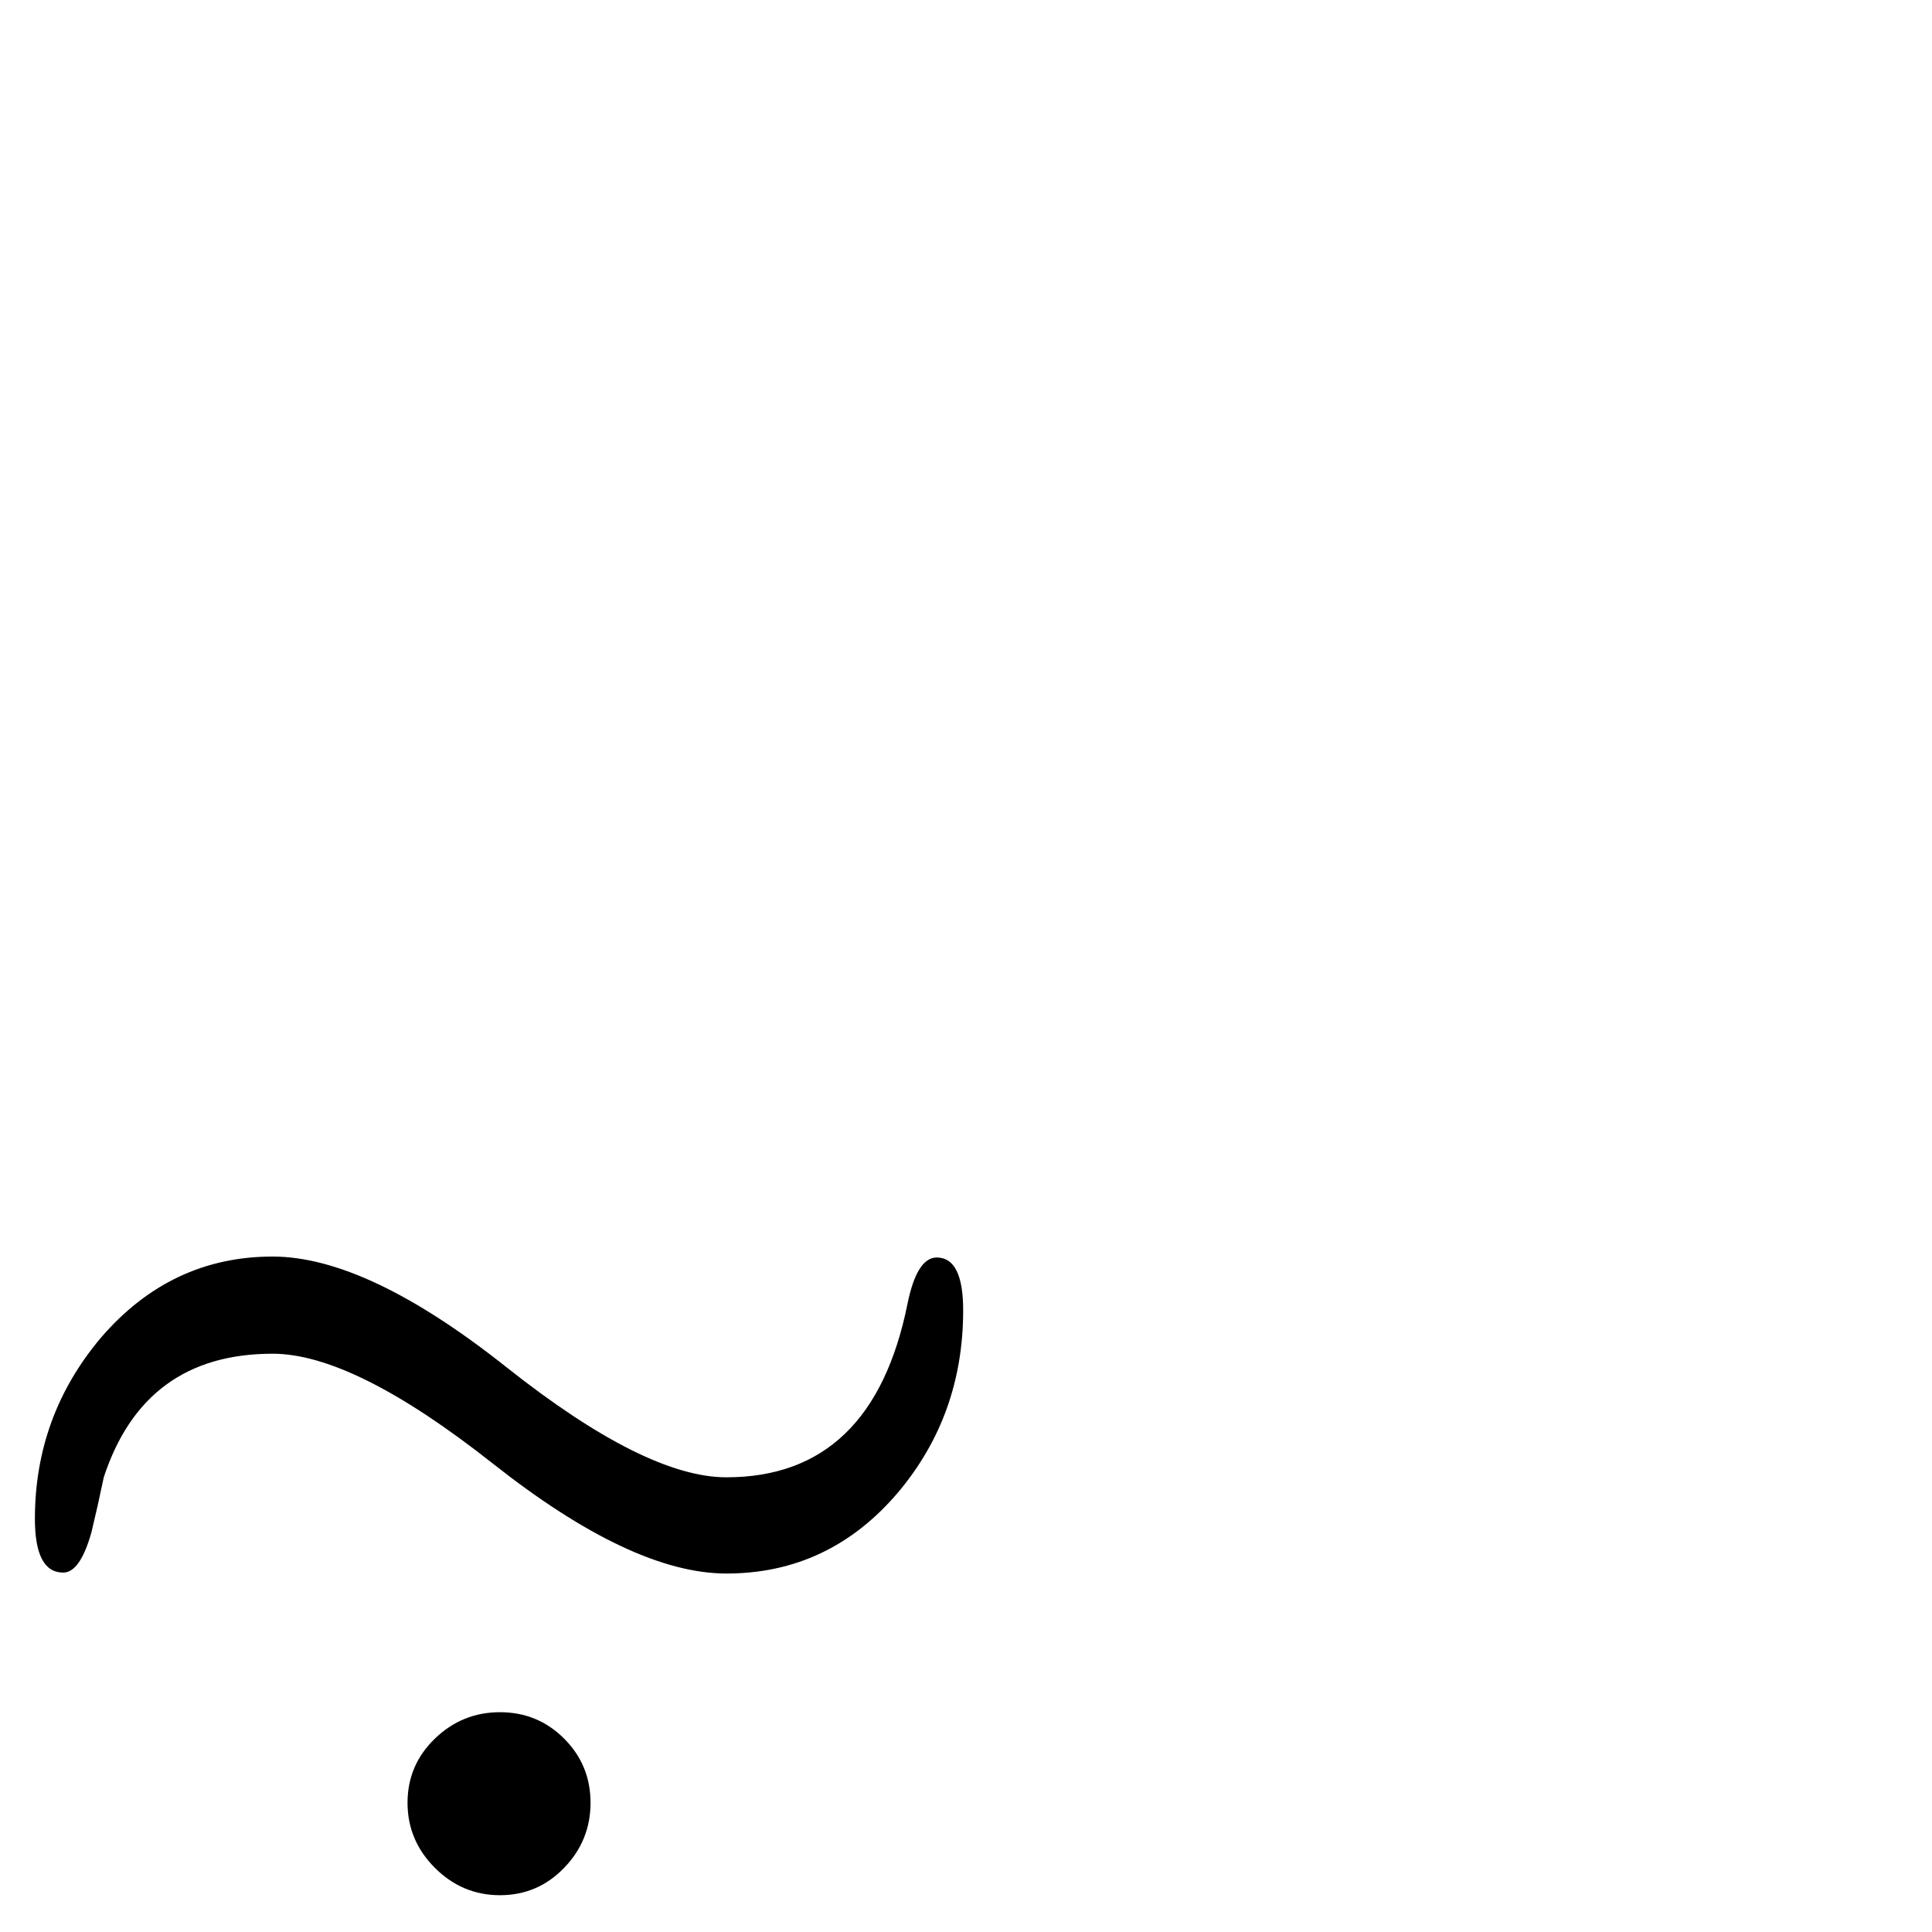 <?xml version="1.0" standalone="no"?>
<!DOCTYPE svg PUBLIC "-//W3C//DTD SVG 1.1//EN" "http://www.w3.org/Graphics/SVG/1.1/DTD/svg11.dtd" >
<svg viewBox="0 -442 2048 2048">
  <g transform="matrix(1 0 0 -1 0 1606)">
   <path fill="currentColor"
d="M1021 659q0 -111 -69 -193q-73 -86 -182 -86q-100 0 -247.5 116.5t-233.5 116.5q-136 0 -179 -131q-6 -29 -13 -58q-12 -43 -30 -43q-30 0 -30 57q0 109 70 192q74 86 182 86q100 0 247.5 -117t233.5 -117q155 0 192 184q10 49 31 49q28 0 28 -56zM626 137q0 -40 -28 -69
t-68 -29t-69 29t-29 69t29 68t69 28t68 -28t28 -68z" />
  </g>

</svg>
